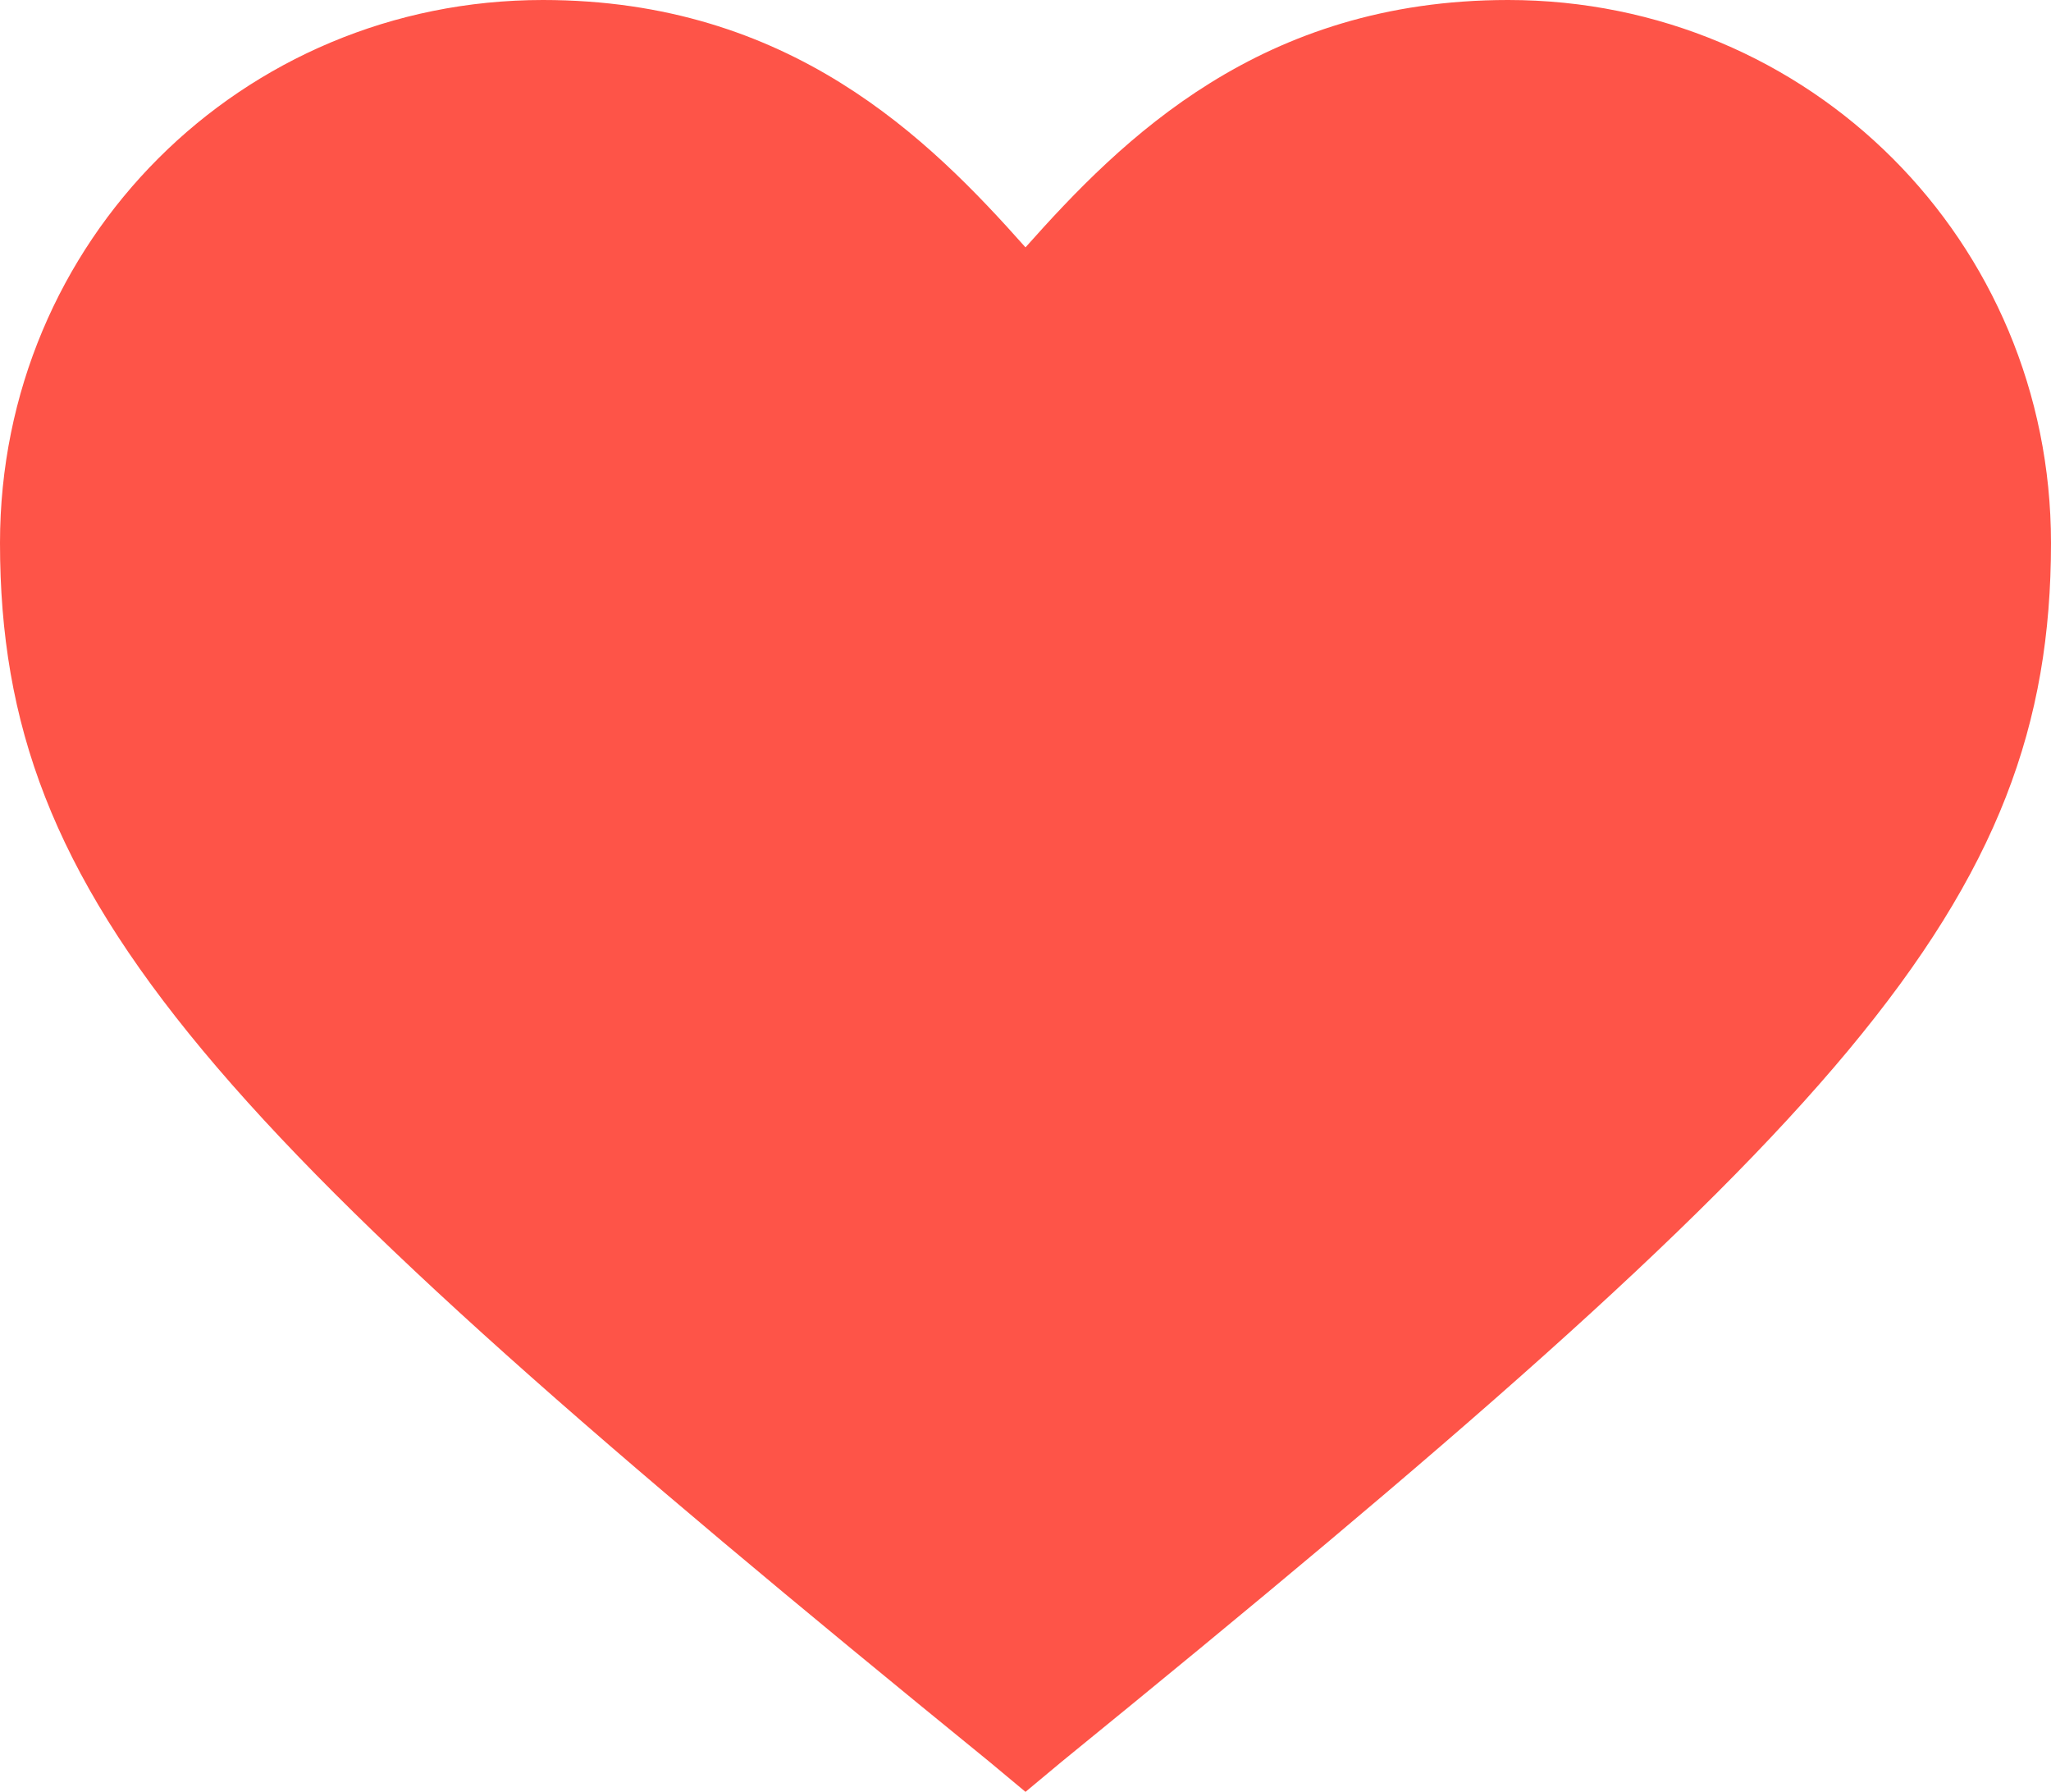 <svg xmlns="http://www.w3.org/2000/svg" enable-background="new 0 0 50 50" fill="#fe5448" viewBox="8 10 34 29.7"><path d="M25 39.7l-.6-.5C11.5 28.7 8 25 8 19c0-5 4-9 9-9 4.1 0 6.4 2.3 8 4.1 1.6-1.8 3.9-4.1 8-4.1 5 0 9 4 9 9 0 6-3.5 9.7-16.4 20.2l-.6.5z"/></svg>